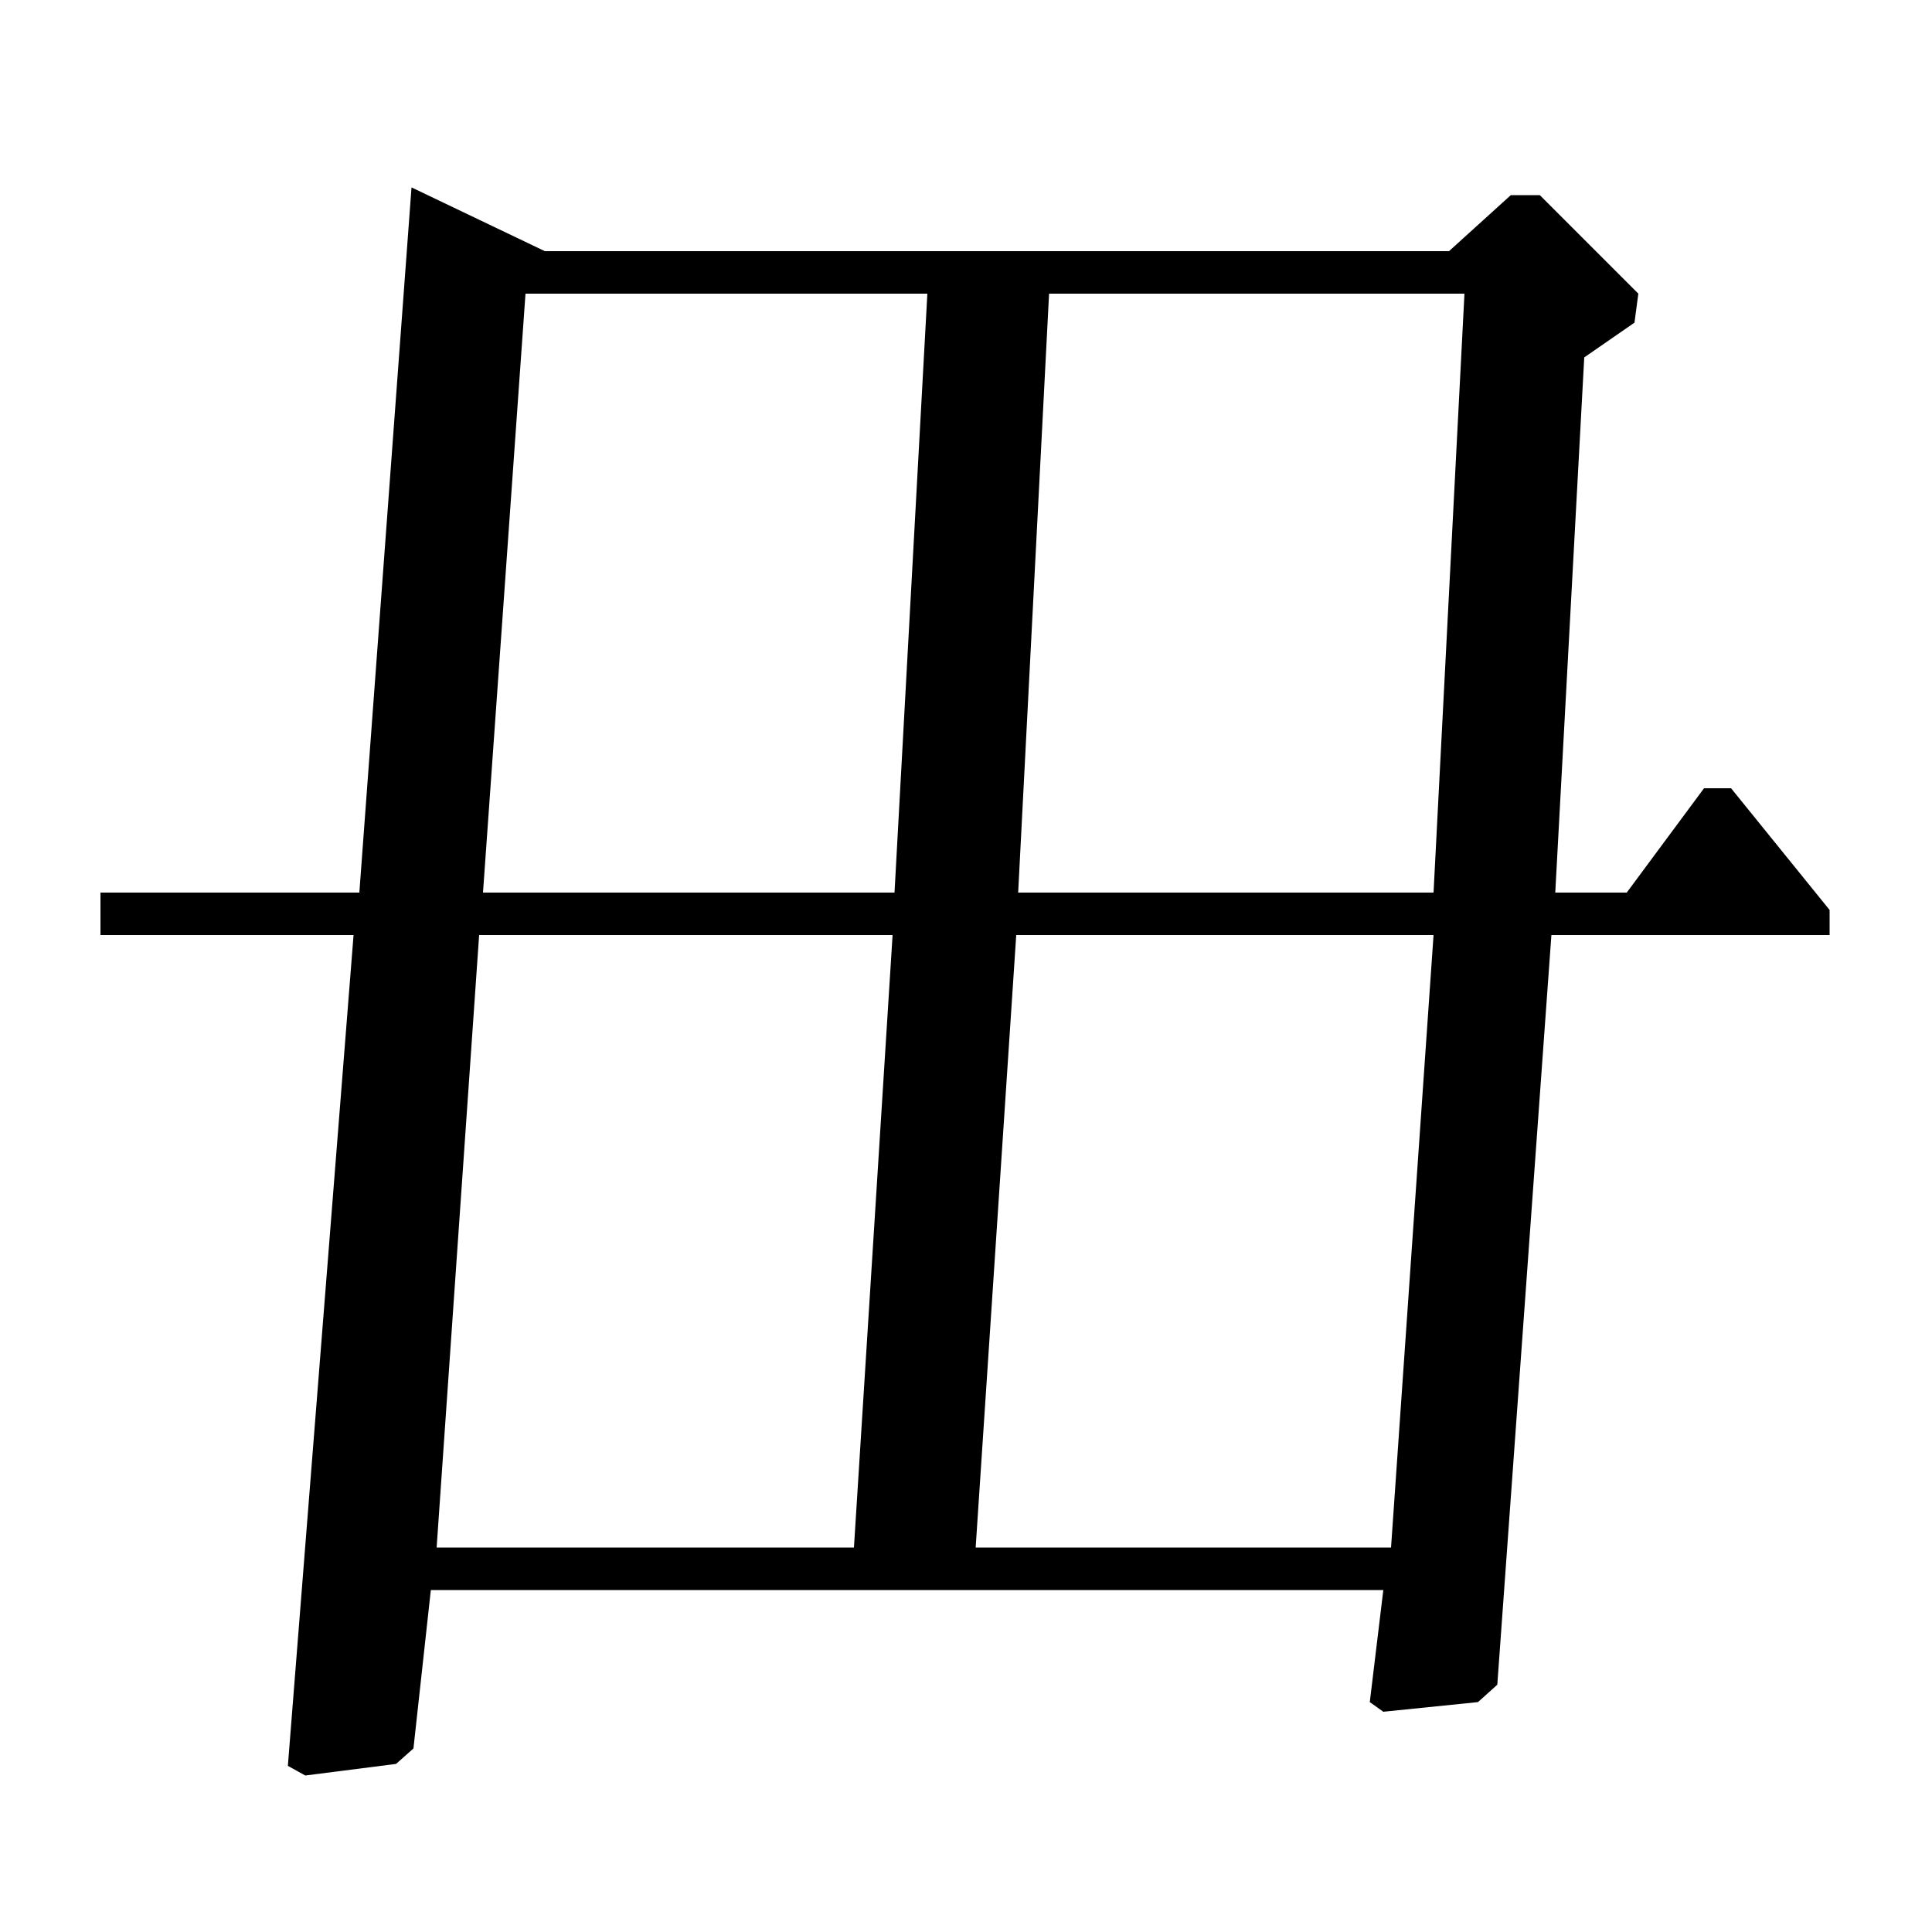 <?xml version="1.0" standalone="no"?>
<!DOCTYPE svg PUBLIC "-//W3C//DTD SVG 1.1//EN" "http://www.w3.org/Graphics/SVG/1.1/DTD/svg11.dtd" >
<svg xmlns="http://www.w3.org/2000/svg" xmlns:xlink="http://www.w3.org/1999/xlink" version="1.1" viewBox="0 -140 1000 1000">
  <g transform="matrix(1 0 0 -1 0 860)">
   <path fill="currentColor"
d="M543 848l-16 -310h215l16 310h-215zM272 848l-22 -310h213l17 310h-208zM248 516l-22 -317h216l20 317h-214zM526 516l-21 -317h215l22 317h-216zM213 903l69 -33h468l32 29h15l51 -51l-2 -15l-26 -18l-15 -277h37l40 54h14l51 -63v-13h-144l-28 -388l-10 -9l-49 -5l-7 5
l7 58h-493l-9 -82l-9 -8l-47 -6l-9 5l34 430h-131v22h134z" />
  </g>

</svg>
